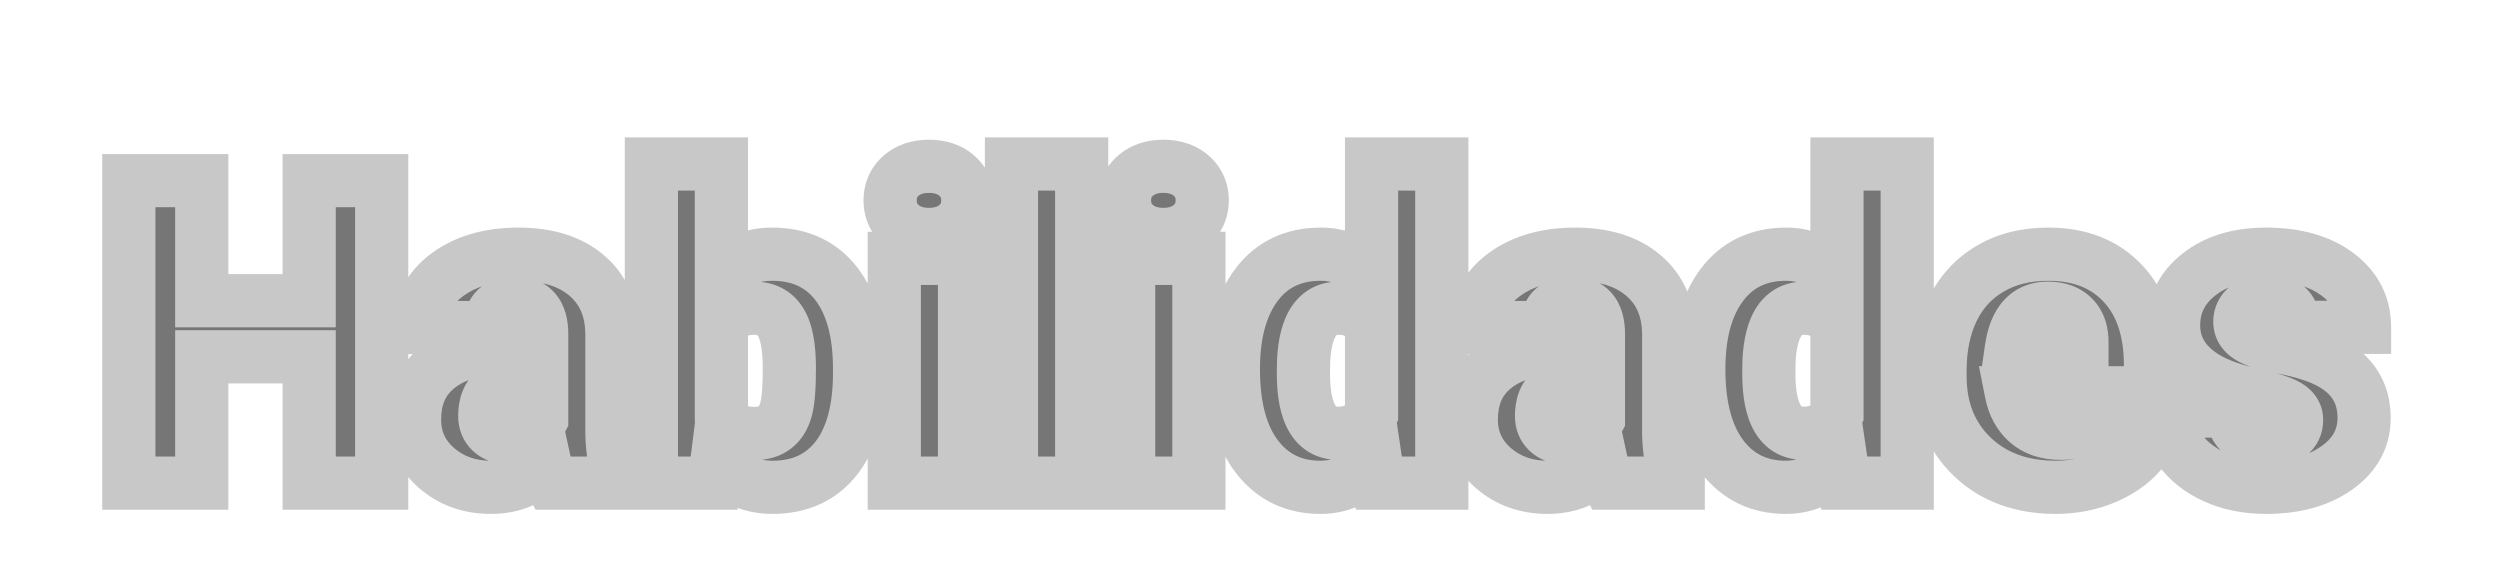<svg width="564" height="132" viewBox="0 0 564 132" fill="none" xmlns="http://www.w3.org/2000/svg">
<g filter="url(#filter0_d_56_2)">
<path d="M86.109 89H69.75V60.5H45.516V89H29.062V20.75H45.516V47.844H69.75V20.75H86.109V89ZM124.406 89C123.844 87.969 123.344 86.453 122.906 84.453C120 88.109 115.938 89.938 110.719 89.938C105.938 89.938 101.875 88.5 98.531 85.625C95.188 82.719 93.516 79.078 93.516 74.703C93.516 69.203 95.547 65.047 99.609 62.234C103.672 59.422 109.578 58.016 117.328 58.016H122.203V55.344C122.203 50.688 120.188 48.359 116.156 48.359C112.406 48.359 110.531 50.203 110.531 53.891H94.734C94.734 48.984 96.812 45 100.969 41.938C105.156 38.875 110.484 37.344 116.953 37.344C123.422 37.344 128.531 38.922 132.281 42.078C136.031 45.234 137.953 49.562 138.047 55.062V77.516C138.109 82.172 138.828 85.734 140.203 88.203V89H124.406ZM114.516 78.688C116.484 78.688 118.109 78.266 119.391 77.422C120.703 76.578 121.641 75.625 122.203 74.562V66.453H117.609C112.109 66.453 109.359 68.922 109.359 73.859C109.359 75.297 109.844 76.469 110.812 77.375C111.781 78.25 113.016 78.688 114.516 78.688ZM193.922 64.062C193.922 72.375 192.203 78.766 188.766 83.234C185.328 87.703 180.484 89.938 174.234 89.938C169.078 89.938 164.922 87.891 161.766 83.797L161.109 89H146.953V17H162.75V42.359C165.688 39.016 169.484 37.344 174.141 37.344C180.453 37.344 185.328 39.609 188.766 44.141C192.203 48.672 193.922 55.047 193.922 63.266V64.062ZM178.078 63.078C178.078 58.203 177.422 54.734 176.109 52.672C174.828 50.578 172.844 49.531 170.156 49.531C166.594 49.531 164.125 50.891 162.75 53.609V73.766C164.094 76.453 166.594 77.797 170.25 77.797C173.969 77.797 176.328 75.984 177.328 72.359C177.828 70.578 178.078 67.484 178.078 63.078ZM217.594 89H201.75V38.281H217.594V89ZM200.812 25.203C200.812 22.953 201.625 21.109 203.25 19.672C204.875 18.234 206.984 17.516 209.578 17.516C212.172 17.516 214.281 18.234 215.906 19.672C217.531 21.109 218.344 22.953 218.344 25.203C218.344 27.453 217.531 29.297 215.906 30.734C214.281 32.172 212.172 32.891 209.578 32.891C206.984 32.891 204.875 32.172 203.25 30.734C201.625 29.297 200.812 27.453 200.812 25.203ZM244.031 89H228.188V17H244.031V89ZM270.469 89H254.625V38.281H270.469V89ZM253.688 25.203C253.688 22.953 254.5 21.109 256.125 19.672C257.75 18.234 259.859 17.516 262.453 17.516C265.047 17.516 267.156 18.234 268.781 19.672C270.406 21.109 271.219 22.953 271.219 25.203C271.219 27.453 270.406 29.297 268.781 30.734C267.156 32.172 265.047 32.891 262.453 32.891C259.859 32.891 257.75 32.172 256.125 30.734C254.5 29.297 253.688 27.453 253.688 25.203ZM278.25 63.266C278.25 55.234 279.984 48.906 283.453 44.281C286.922 39.656 291.766 37.344 297.984 37.344C302.516 37.344 306.328 39.125 309.422 42.688V17H325.266V89H311.062L310.266 83.562C307.016 87.812 302.891 89.938 297.891 89.938C291.859 89.938 287.078 87.625 283.547 83C280.016 78.375 278.25 71.797 278.25 63.266ZM294.047 64.25C294.047 73.25 296.672 77.75 301.922 77.75C305.422 77.75 307.922 76.281 309.422 73.344V54.031C307.984 51.031 305.516 49.531 302.016 49.531C297.141 49.531 294.5 53.469 294.094 61.344L294.047 64.25ZM362.812 89C362.25 87.969 361.75 86.453 361.312 84.453C358.406 88.109 354.344 89.938 349.125 89.938C344.344 89.938 340.281 88.5 336.938 85.625C333.594 82.719 331.922 79.078 331.922 74.703C331.922 69.203 333.953 65.047 338.016 62.234C342.078 59.422 347.984 58.016 355.734 58.016H360.609V55.344C360.609 50.688 358.594 48.359 354.562 48.359C350.812 48.359 348.938 50.203 348.938 53.891H333.141C333.141 48.984 335.219 45 339.375 41.938C343.562 38.875 348.891 37.344 355.359 37.344C361.828 37.344 366.938 38.922 370.688 42.078C374.438 45.234 376.359 49.562 376.453 55.062V77.516C376.516 82.172 377.234 85.734 378.609 88.203V89H362.812ZM352.922 78.688C354.891 78.688 356.516 78.266 357.797 77.422C359.109 76.578 360.047 75.625 360.609 74.562V66.453H356.016C350.516 66.453 347.766 68.922 347.766 73.859C347.766 75.297 348.25 76.469 349.219 77.375C350.188 78.25 351.422 78.688 352.922 78.688ZM383.25 63.266C383.25 55.234 384.984 48.906 388.453 44.281C391.922 39.656 396.766 37.344 402.984 37.344C407.516 37.344 411.328 39.125 414.422 42.688V17H430.266V89H416.062L415.266 83.562C412.016 87.812 407.891 89.938 402.891 89.938C396.859 89.938 392.078 87.625 388.547 83C385.016 78.375 383.25 71.797 383.25 63.266ZM399.047 64.25C399.047 73.25 401.672 77.75 406.922 77.75C410.422 77.75 412.922 76.281 414.422 73.344V54.031C412.984 51.031 410.516 49.531 407.016 49.531C402.141 49.531 399.5 53.469 399.094 61.344L399.047 64.25ZM463.781 89.938C456 89.938 449.703 87.625 444.891 83C440.078 78.344 437.672 72.297 437.672 64.859V63.547C437.672 58.359 438.625 53.781 440.531 49.812C442.469 45.844 445.281 42.781 448.969 40.625C452.656 38.438 457.031 37.344 462.094 37.344C469.219 37.344 474.844 39.562 478.969 44C483.094 48.406 485.156 54.562 485.156 62.469V68.609H453.75C454.312 71.453 455.547 73.688 457.453 75.312C459.359 76.938 461.828 77.75 464.859 77.75C469.859 77.75 473.766 76 476.578 72.5L483.797 81.031C481.828 83.75 479.031 85.922 475.406 87.547C471.812 89.141 467.938 89.938 463.781 89.938ZM462 49.531C457.375 49.531 454.625 52.594 453.75 58.719H469.688V57.5C469.75 54.969 469.109 53.016 467.766 51.641C466.422 50.234 464.5 49.531 462 49.531ZM518.109 74.75C518.109 73.406 517.406 72.328 516 71.516C514.594 70.703 511.922 69.859 507.984 68.984C504.047 68.109 500.797 66.969 498.234 65.562C495.672 64.125 493.719 62.391 492.375 60.359C491.031 58.328 490.359 56 490.359 53.375C490.359 48.719 492.281 44.891 496.125 41.891C499.969 38.859 505 37.344 511.219 37.344C517.906 37.344 523.281 38.859 527.344 41.891C531.406 44.922 533.438 48.906 533.438 53.844H517.594C517.594 49.781 515.453 47.75 511.172 47.75C509.516 47.75 508.125 48.219 507 49.156C505.875 50.062 505.312 51.203 505.312 52.578C505.312 53.984 506 55.125 507.375 56C508.75 56.875 510.938 57.594 513.938 58.156C516.969 58.719 519.625 59.391 521.906 60.172C529.531 62.797 533.344 67.5 533.344 74.281C533.344 78.906 531.281 82.672 527.156 85.578C523.062 88.484 517.75 89.938 511.219 89.938C506.875 89.938 503 89.156 499.594 87.594C496.188 86.031 493.531 83.906 491.625 81.219C489.719 78.531 488.766 75.703 488.766 72.734H503.531C503.594 75.078 504.375 76.797 505.875 77.891C507.375 78.953 509.297 79.484 511.641 79.484C513.797 79.484 515.406 79.047 516.469 78.172C517.562 77.297 518.109 76.156 518.109 74.75Z" fill="#767676"/>
<path d="M86.109 89V95H92.109V89H86.109ZM69.75 89H63.75V95H69.75V89ZM69.75 60.5H75.75V54.5H69.75V60.5ZM45.516 60.5V54.5H39.516V60.5H45.516ZM45.516 89V95H51.516V89H45.516ZM29.062 89H23.062V95H29.062V89ZM29.062 20.75V14.75H23.062V20.75H29.062ZM45.516 20.75H51.516V14.75H45.516V20.75ZM45.516 47.844H39.516V53.844H45.516V47.844ZM69.75 47.844V53.844H75.75V47.844H69.75ZM69.75 20.75V14.75H63.75V20.75H69.75ZM86.109 20.75H92.109V14.75H86.109V20.75ZM86.109 83H69.75V95H86.109V83ZM75.75 89V60.5H63.75V89H75.75ZM69.75 54.5H45.516V66.5H69.75V54.5ZM39.516 60.5V89H51.516V60.5H39.516ZM45.516 83H29.062V95H45.516V83ZM35.062 89V20.75H23.062V89H35.062ZM29.062 26.75H45.516V14.75H29.062V26.75ZM39.516 20.75V47.844H51.516V20.75H39.516ZM45.516 53.844H69.75V41.844H45.516V53.844ZM75.75 47.844V20.75H63.75V47.844H75.75ZM69.75 26.75H86.109V14.75H69.75V26.75ZM80.109 20.75V89H92.109V20.75H80.109ZM124.406 89L119.139 91.873L120.844 95H124.406V89ZM122.906 84.453L128.768 83.171L126.069 70.832L118.209 80.72L122.906 84.453ZM98.531 85.625L94.595 90.153L94.607 90.164L94.62 90.174L98.531 85.625ZM122.203 58.016V64.016H128.203V58.016H122.203ZM110.531 53.891V59.891H116.531V53.891H110.531ZM94.734 53.891H88.734V59.891H94.734V53.891ZM100.969 41.938L97.427 37.094L97.418 37.101L97.41 37.107L100.969 41.938ZM138.047 55.062H144.047V55.011L144.046 54.96L138.047 55.062ZM138.047 77.516H132.047V77.556L132.047 77.596L138.047 77.516ZM140.203 88.203H146.203V86.645L145.445 85.284L140.203 88.203ZM140.203 89V95H146.203V89H140.203ZM119.391 77.422L116.146 72.375L116.118 72.393L116.091 72.411L119.391 77.422ZM122.203 74.562L127.506 77.37L128.203 76.053V74.562H122.203ZM122.203 66.453H128.203V60.453H122.203V66.453ZM110.812 77.375L106.714 81.757L106.752 81.793L106.791 81.828L110.812 77.375ZM129.674 86.127C129.513 85.832 129.159 84.962 128.768 83.171L117.045 85.735C117.528 87.944 118.174 90.105 119.139 91.873L129.674 86.127ZM118.209 80.72C116.585 82.763 114.352 83.938 110.719 83.938V95.938C117.523 95.938 123.415 93.456 127.603 88.187L118.209 80.72ZM110.719 83.938C107.243 83.938 104.603 82.933 102.443 81.076L94.62 90.174C99.147 94.067 104.632 95.938 110.719 95.938V83.938ZM102.467 81.097C100.416 79.313 99.516 77.316 99.516 74.703H87.516C87.516 80.84 89.959 86.124 94.595 90.153L102.467 81.097ZM99.516 74.703C99.516 70.912 100.784 68.719 103.025 67.168L96.194 57.301C90.31 61.375 87.516 67.494 87.516 74.703H99.516ZM103.025 67.168C105.661 65.342 110.157 64.016 117.328 64.016V52.016C109 52.016 101.683 53.501 96.194 57.301L103.025 67.168ZM117.328 64.016H122.203V52.016H117.328V64.016ZM128.203 58.016V55.344H116.203V58.016H128.203ZM128.203 55.344C128.203 52.286 127.56 48.872 125.228 46.178C122.752 43.319 119.34 42.359 116.156 42.359V54.359C116.6 54.359 116.723 54.425 116.646 54.395C116.603 54.379 116.523 54.342 116.423 54.273C116.323 54.203 116.231 54.12 116.155 54.033C115.997 53.85 116.006 53.764 116.06 53.952C116.12 54.157 116.203 54.593 116.203 55.344H128.203ZM116.156 42.359C113.381 42.359 110.193 43.042 107.731 45.464C105.249 47.904 104.531 51.096 104.531 53.891H116.531C116.531 53.46 116.588 53.329 116.565 53.397C116.552 53.437 116.517 53.526 116.444 53.645C116.37 53.766 116.27 53.896 116.144 54.02C116.018 54.144 115.89 54.238 115.777 54.305C115.667 54.37 115.588 54.399 115.564 54.407C115.528 54.419 115.692 54.359 116.156 54.359V42.359ZM110.531 47.891H94.734V59.891H110.531V47.891ZM100.734 53.891C100.734 51.005 101.812 48.769 104.528 46.768L97.41 37.107C91.812 41.231 88.734 46.964 88.734 53.891H100.734ZM104.511 46.781C107.44 44.638 111.439 43.344 116.953 43.344V31.344C109.529 31.344 102.873 33.112 97.427 37.094L104.511 46.781ZM116.953 43.344C122.465 43.344 126.054 44.679 128.418 46.669L136.145 37.488C131.009 33.165 124.378 31.344 116.953 31.344V43.344ZM128.418 46.669C130.669 48.564 131.98 51.162 132.048 55.165L144.046 54.96C143.927 47.963 141.393 41.905 136.145 37.488L128.418 46.669ZM132.047 55.062V77.516H144.047V55.062H132.047ZM132.047 77.596C132.116 82.676 132.885 87.395 134.961 91.123L145.445 85.284C144.771 84.074 144.103 81.668 144.046 77.435L132.047 77.596ZM134.203 88.203V89H146.203V88.203H134.203ZM140.203 83H124.406V95H140.203V83ZM114.516 84.688C117.328 84.688 120.187 84.082 122.691 82.433L116.091 72.411C116.032 72.449 115.641 72.688 114.516 72.688V84.688ZM122.635 82.469C124.563 81.23 126.338 79.575 127.506 77.37L116.9 71.755C116.943 71.675 116.843 71.927 116.146 72.375L122.635 82.469ZM128.203 74.562V66.453H116.203V74.562H128.203ZM122.203 60.453H117.609V72.453H122.203V60.453ZM117.609 60.453C114.085 60.453 110.321 61.23 107.414 63.84C104.384 66.56 103.359 70.288 103.359 73.859H115.359C115.359 73.167 115.458 72.822 115.5 72.708C115.529 72.629 115.515 72.693 115.43 72.769C115.273 72.91 115.634 72.453 117.609 72.453V60.453ZM103.359 73.859C103.359 76.803 104.423 79.614 106.714 81.757L114.911 72.993C115.023 73.098 115.167 73.282 115.268 73.525C115.363 73.756 115.359 73.896 115.359 73.859H103.359ZM106.791 81.828C109.026 83.847 111.766 84.688 114.516 84.688V72.688C114.351 72.688 114.357 72.664 114.469 72.704C114.524 72.723 114.59 72.753 114.66 72.795C114.73 72.836 114.789 72.881 114.834 72.922L106.791 81.828ZM161.766 83.797L166.517 80.133L157.633 68.611L155.813 83.046L161.766 83.797ZM161.109 89V95H166.4L167.062 89.751L161.109 89ZM146.953 89H140.953V95H146.953V89ZM146.953 17V11H140.953V17H146.953ZM162.75 17H168.75V11H162.75V17ZM162.75 42.359H156.75V58.28L167.258 46.319L162.75 42.359ZM176.109 52.672L170.992 55.804L171.019 55.849L171.047 55.893L176.109 52.672ZM162.75 53.609L157.396 50.901L156.75 52.178V53.609H162.75ZM162.75 73.766H156.75V75.182L157.383 76.449L162.75 73.766ZM177.328 72.359L171.551 70.738L171.548 70.751L171.544 70.764L177.328 72.359ZM187.922 64.062C187.922 71.654 186.337 76.55 184.01 79.576L193.521 86.893C198.069 80.981 199.922 73.096 199.922 64.062H187.922ZM184.01 79.576C181.842 82.394 178.853 83.938 174.234 83.938V95.938C182.115 95.938 188.814 93.012 193.521 86.893L184.01 79.576ZM174.234 83.938C170.944 83.938 168.541 82.758 166.517 80.133L157.014 87.46C161.303 93.023 167.212 95.938 174.234 95.938V83.938ZM155.813 83.046L155.157 88.249L167.062 89.751L167.718 84.548L155.813 83.046ZM161.109 83H146.953V95H161.109V83ZM152.953 89V17H140.953V89H152.953ZM146.953 23H162.75V11H146.953V23ZM156.75 17V42.359H168.75V17H156.75ZM167.258 46.319C168.997 44.339 171.12 43.344 174.141 43.344V31.344C167.849 31.344 162.378 33.692 158.242 38.399L167.258 46.319ZM174.141 43.344C178.813 43.344 181.818 44.91 183.985 47.767L193.546 40.514C188.838 34.309 182.093 31.344 174.141 31.344V43.344ZM183.985 47.767C186.348 50.881 187.922 55.794 187.922 63.266H199.922C199.922 54.3 198.058 46.462 193.546 40.514L183.985 47.767ZM187.922 63.266V64.062H199.922V63.266H187.922ZM184.078 63.078C184.078 57.997 183.456 53.04 181.171 49.451L171.047 55.893C171.388 56.428 172.078 58.41 172.078 63.078H184.078ZM181.227 49.54C178.737 45.471 174.695 43.531 170.156 43.531V55.531C170.44 55.531 170.624 55.559 170.728 55.582C170.78 55.594 170.814 55.605 170.833 55.612C170.852 55.619 170.86 55.623 170.861 55.623C170.861 55.623 170.86 55.623 170.859 55.622C170.857 55.621 170.856 55.62 170.854 55.619C170.851 55.617 170.852 55.617 170.858 55.623C170.867 55.632 170.916 55.681 170.992 55.804L181.227 49.54ZM170.156 43.531C167.625 43.531 165.064 44.015 162.739 45.295C160.36 46.605 158.582 48.556 157.396 50.901L168.104 56.317C168.293 55.944 168.437 55.856 168.527 55.807C168.671 55.728 169.125 55.531 170.156 55.531V43.531ZM156.75 53.609V73.766H168.75V53.609H156.75ZM157.383 76.449C158.574 78.831 160.386 80.781 162.792 82.074C165.131 83.331 167.708 83.797 170.25 83.797V71.797C169.135 71.797 168.634 71.591 168.473 71.504C168.379 71.454 168.269 71.388 168.117 71.082L157.383 76.449ZM170.25 83.797C173.095 83.797 175.997 83.091 178.464 81.196C180.924 79.306 182.358 76.689 183.112 73.955L171.544 70.764C171.298 71.655 171.053 71.757 171.153 71.679C171.261 71.597 171.124 71.797 170.25 71.797V83.797ZM183.105 73.981C183.851 71.324 184.078 67.486 184.078 63.078H172.078C172.078 67.482 171.806 69.832 171.551 70.738L183.105 73.981ZM217.594 89V95H223.594V89H217.594ZM201.75 89H195.75V95H201.75V89ZM201.75 38.281V32.281H195.75V38.281H201.75ZM217.594 38.281H223.594V32.281H217.594V38.281ZM217.594 83H201.75V95H217.594V83ZM207.75 89V38.281H195.75V89H207.75ZM201.75 44.281H217.594V32.281H201.75V44.281ZM211.594 38.281V89H223.594V38.281H211.594ZM206.812 25.203C206.812 24.599 206.941 24.417 207.225 24.166L199.275 15.178C196.309 17.802 194.812 21.307 194.812 25.203H206.812ZM207.225 24.166C207.547 23.881 208.148 23.516 209.578 23.516V11.516C205.821 11.516 202.203 12.587 199.275 15.178L207.225 24.166ZM209.578 23.516C211.009 23.516 211.609 23.881 211.931 24.166L219.882 15.178C216.953 12.587 213.335 11.516 209.578 11.516V23.516ZM211.931 24.166C212.215 24.417 212.344 24.599 212.344 25.203H224.344C224.344 21.307 222.847 17.802 219.882 15.178L211.931 24.166ZM212.344 25.203C212.344 25.807 212.215 25.989 211.931 26.24L219.882 35.228C222.847 32.605 224.344 29.099 224.344 25.203H212.344ZM211.931 26.24C211.609 26.525 211.009 26.891 209.578 26.891V38.891C213.335 38.891 216.953 37.819 219.882 35.228L211.931 26.24ZM209.578 26.891C208.148 26.891 207.547 26.525 207.225 26.24L199.275 35.228C202.203 37.819 205.821 38.891 209.578 38.891V26.891ZM207.225 26.24C206.941 25.989 206.812 25.807 206.812 25.203H194.812C194.812 29.099 196.309 32.605 199.275 35.228L207.225 26.24ZM244.031 89V95H250.031V89H244.031ZM228.188 89H222.188V95H228.188V89ZM228.188 17V11H222.188V17H228.188ZM244.031 17H250.031V11H244.031V17ZM244.031 83H228.188V95H244.031V83ZM234.188 89V17H222.188V89H234.188ZM228.188 23H244.031V11H228.188V23ZM238.031 17V89H250.031V17H238.031ZM270.469 89V95H276.469V89H270.469ZM254.625 89H248.625V95H254.625V89ZM254.625 38.281V32.281H248.625V38.281H254.625ZM270.469 38.281H276.469V32.281H270.469V38.281ZM270.469 83H254.625V95H270.469V83ZM260.625 89V38.281H248.625V89H260.625ZM254.625 44.281H270.469V32.281H254.625V44.281ZM264.469 38.281V89H276.469V38.281H264.469ZM259.688 25.203C259.688 24.599 259.816 24.417 260.1 24.166L252.15 15.178C249.184 17.802 247.688 21.307 247.688 25.203H259.688ZM260.1 24.166C260.422 23.881 261.023 23.516 262.453 23.516V11.516C258.696 11.516 255.078 12.587 252.15 15.178L260.1 24.166ZM262.453 23.516C263.884 23.516 264.484 23.881 264.806 24.166L272.757 15.178C269.828 12.587 266.21 11.516 262.453 11.516V23.516ZM264.806 24.166C265.09 24.417 265.219 24.599 265.219 25.203H277.219C277.219 21.307 275.722 17.802 272.757 15.178L264.806 24.166ZM265.219 25.203C265.219 25.807 265.09 25.989 264.806 26.24L272.757 35.228C275.722 32.605 277.219 29.099 277.219 25.203H265.219ZM264.806 26.24C264.484 26.525 263.884 26.891 262.453 26.891V38.891C266.21 38.891 269.828 37.819 272.757 35.228L264.806 26.24ZM262.453 26.891C261.023 26.891 260.422 26.525 260.1 26.24L252.15 35.228C255.078 37.819 258.696 38.891 262.453 38.891V26.891ZM260.1 26.24C259.816 25.989 259.688 25.807 259.688 25.203H247.688C247.688 29.099 249.184 32.605 252.15 35.228L260.1 26.24ZM309.422 42.688L304.892 46.622L315.422 58.747V42.688H309.422ZM309.422 17V11H303.422V17H309.422ZM325.266 17H331.266V11H325.266V17ZM325.266 89V95H331.266V89H325.266ZM311.062 89L305.126 89.87L305.878 95H311.062V89ZM310.266 83.562L316.202 82.692L314.14 68.619L305.499 79.918L310.266 83.562ZM294.047 64.25L288.048 64.153L288.047 64.202V64.25H294.047ZM309.422 73.344L314.766 76.072L315.422 74.787V73.344H309.422ZM309.422 54.031H315.422V52.668L314.833 51.438L309.422 54.031ZM294.094 61.344L288.102 61.035L288.096 61.141L288.095 61.247L294.094 61.344ZM284.25 63.266C284.25 56.038 285.815 51.132 288.253 47.881L278.653 40.681C274.153 46.681 272.25 54.431 272.25 63.266H284.25ZM288.253 47.881C290.493 44.895 293.488 43.344 297.984 43.344V31.344C290.043 31.344 283.351 34.417 278.653 40.681L288.253 47.881ZM297.984 43.344C300.697 43.344 302.884 44.309 304.892 46.622L313.952 38.753C309.772 33.941 304.334 31.344 297.984 31.344V43.344ZM315.422 42.688V17H303.422V42.688H315.422ZM309.422 23H325.266V11H309.422V23ZM319.266 17V89H331.266V17H319.266ZM325.266 83H311.062V95H325.266V83ZM316.999 88.13L316.202 82.692L304.329 84.433L305.126 89.87L316.999 88.13ZM305.499 79.918C303.293 82.804 300.875 83.938 297.891 83.938V95.938C304.906 95.938 310.739 92.821 315.032 87.207L305.499 79.918ZM297.891 83.938C293.65 83.938 290.664 82.435 288.316 79.359L278.778 86.641C283.492 92.815 290.069 95.938 297.891 95.938V83.938ZM288.316 79.359C285.879 76.167 284.25 71.07 284.25 63.266H272.25C272.25 72.523 274.152 80.583 278.778 86.641L288.316 79.359ZM288.047 64.25C288.047 69.137 288.725 73.784 290.833 77.398C293.231 81.509 297.183 83.75 301.922 83.75V71.75C301.487 71.75 301.397 71.665 301.453 71.697C301.512 71.73 301.404 71.704 301.198 71.352C300.681 70.466 300.047 68.363 300.047 64.25H288.047ZM301.922 83.75C304.519 83.75 307.116 83.2 309.461 81.822C311.827 80.432 313.569 78.415 314.766 76.072L304.078 70.615C303.775 71.21 303.517 71.396 303.383 71.475C303.228 71.566 302.825 71.75 301.922 71.75V83.75ZM315.422 73.344V54.031H303.422V73.344H315.422ZM314.833 51.438C313.689 49.052 311.981 46.971 309.608 45.529C307.253 44.098 304.631 43.531 302.016 43.531V55.531C302.9 55.531 303.262 55.715 303.377 55.784C303.472 55.842 303.717 56.011 304.011 56.624L314.833 51.438ZM302.016 43.531C297.646 43.531 293.867 45.457 291.396 49.142C289.193 52.427 288.328 56.653 288.102 61.035L300.086 61.653C300.266 58.159 300.924 56.48 301.362 55.826C301.532 55.573 301.609 55.56 301.563 55.584C301.523 55.605 301.621 55.531 302.016 55.531V43.531ZM288.095 61.247L288.048 64.153L300.046 64.347L300.093 61.441L288.095 61.247ZM362.812 89L357.545 91.873L359.251 95H362.812V89ZM361.312 84.453L367.174 83.171L364.475 70.832L356.616 80.72L361.312 84.453ZM336.938 85.625L333.001 90.153L333.014 90.164L333.026 90.174L336.938 85.625ZM360.609 58.016V64.016H366.609V58.016H360.609ZM348.938 53.891V59.891H354.938V53.891H348.938ZM333.141 53.891H327.141V59.891H333.141V53.891ZM339.375 41.938L335.833 37.094L335.824 37.101L335.816 37.107L339.375 41.938ZM376.453 55.062H382.453V55.011L382.452 54.96L376.453 55.062ZM376.453 77.516H370.453V77.556L370.454 77.596L376.453 77.516ZM378.609 88.203H384.609V86.645L383.851 85.284L378.609 88.203ZM378.609 89V95H384.609V89H378.609ZM357.797 77.422L354.552 72.375L354.525 72.393L354.497 72.411L357.797 77.422ZM360.609 74.562L365.912 77.37L366.609 76.053V74.562H360.609ZM360.609 66.453H366.609V60.453H360.609V66.453ZM349.219 77.375L345.12 81.757L345.158 81.793L345.197 81.828L349.219 77.375ZM368.08 86.127C367.919 85.832 367.566 84.962 367.174 83.171L355.451 85.735C355.934 87.944 356.581 90.105 357.545 91.873L368.08 86.127ZM356.616 80.72C354.991 82.763 352.759 83.938 349.125 83.938V95.938C355.929 95.938 361.821 93.456 366.009 88.187L356.616 80.72ZM349.125 83.938C345.649 83.938 343.01 82.933 340.849 81.076L333.026 90.174C337.553 94.067 343.039 95.938 349.125 95.938V83.938ZM340.874 81.097C338.822 79.313 337.922 77.316 337.922 74.703H325.922C325.922 80.84 328.366 86.124 333.001 90.153L340.874 81.097ZM337.922 74.703C337.922 70.912 339.19 68.719 341.431 67.168L334.6 57.301C328.716 61.375 325.922 67.494 325.922 74.703H337.922ZM341.431 67.168C344.067 65.342 348.563 64.016 355.734 64.016V52.016C347.406 52.016 340.089 53.501 334.6 57.301L341.431 67.168ZM355.734 64.016H360.609V52.016H355.734V64.016ZM366.609 58.016V55.344H354.609V58.016H366.609ZM366.609 55.344C366.609 52.286 365.966 48.872 363.634 46.178C361.158 43.319 357.746 42.359 354.562 42.359V54.359C355.007 54.359 355.129 54.425 355.052 54.395C355.01 54.379 354.929 54.342 354.83 54.273C354.729 54.203 354.637 54.12 354.562 54.033C354.403 53.85 354.413 53.764 354.467 53.952C354.526 54.157 354.609 54.593 354.609 55.344H366.609ZM354.562 42.359C351.788 42.359 348.6 43.042 346.137 45.464C343.655 47.904 342.938 51.096 342.938 53.891H354.938C354.938 53.46 354.994 53.329 354.971 53.397C354.958 53.437 354.923 53.526 354.85 53.645C354.776 53.766 354.677 53.896 354.551 54.02C354.425 54.144 354.297 54.238 354.184 54.305C354.073 54.37 353.995 54.399 353.97 54.407C353.934 54.419 354.098 54.359 354.562 54.359V42.359ZM348.938 47.891H333.141V59.891H348.938V47.891ZM339.141 53.891C339.141 51.005 340.219 48.769 342.934 46.768L335.816 37.107C330.219 41.231 327.141 46.964 327.141 53.891H339.141ZM342.917 46.781C345.846 44.638 349.846 43.344 355.359 43.344V31.344C347.936 31.344 341.279 33.112 335.833 37.094L342.917 46.781ZM355.359 43.344C360.872 43.344 364.46 44.679 366.824 46.669L374.551 37.488C369.415 33.165 362.785 31.344 355.359 31.344V43.344ZM366.824 46.669C369.076 48.564 370.386 51.162 370.454 55.165L382.452 54.96C382.333 47.963 379.799 41.905 374.551 37.488L366.824 46.669ZM370.453 55.062V77.516H382.453V55.062H370.453ZM370.454 77.596C370.522 82.676 371.291 87.395 373.368 91.123L383.851 85.284C383.177 84.074 382.509 81.668 382.453 77.435L370.454 77.596ZM372.609 88.203V89H384.609V88.203H372.609ZM378.609 83H362.812V95H378.609V83ZM352.922 84.688C355.734 84.688 358.593 84.082 361.097 82.433L354.497 72.411C354.438 72.449 354.047 72.688 352.922 72.688V84.688ZM361.041 82.469C362.97 81.23 364.744 79.575 365.912 77.37L355.307 71.755C355.349 71.675 355.249 71.927 354.552 72.375L361.041 82.469ZM366.609 74.562V66.453H354.609V74.562H366.609ZM360.609 60.453H356.016V72.453H360.609V60.453ZM356.016 60.453C352.491 60.453 348.727 61.23 345.82 63.84C342.79 66.56 341.766 70.288 341.766 73.859H353.766C353.766 73.167 353.864 72.822 353.906 72.708C353.935 72.629 353.922 72.693 353.836 72.769C353.679 72.91 354.04 72.453 356.016 72.453V60.453ZM341.766 73.859C341.766 76.803 342.83 79.614 345.12 81.757L353.318 72.993C353.429 73.098 353.574 73.282 353.674 73.525C353.77 73.756 353.766 73.896 353.766 73.859H341.766ZM345.197 81.828C347.432 83.847 350.173 84.688 352.922 84.688V72.688C352.757 72.688 352.763 72.664 352.876 72.704C352.93 72.723 352.996 72.753 353.066 72.795C353.136 72.836 353.195 72.881 353.24 72.922L345.197 81.828ZM414.422 42.688L409.892 46.622L420.422 58.747V42.688H414.422ZM414.422 17V11H408.422V17H414.422ZM430.266 17H436.266V11H430.266V17ZM430.266 89V95H436.266V89H430.266ZM416.062 89L410.126 89.87L410.878 95H416.062V89ZM415.266 83.562L421.202 82.692L419.14 68.619L410.499 79.918L415.266 83.562ZM399.047 64.25L393.048 64.153L393.047 64.202V64.25H399.047ZM414.422 73.344L419.766 76.072L420.422 74.787V73.344H414.422ZM414.422 54.031H420.422V52.668L419.833 51.438L414.422 54.031ZM399.094 61.344L393.102 61.035L393.096 61.141L393.095 61.247L399.094 61.344ZM389.25 63.266C389.25 56.038 390.815 51.132 393.253 47.881L383.653 40.681C379.153 46.681 377.25 54.431 377.25 63.266H389.25ZM393.253 47.881C395.493 44.895 398.488 43.344 402.984 43.344V31.344C395.043 31.344 388.351 34.417 383.653 40.681L393.253 47.881ZM402.984 43.344C405.697 43.344 407.884 44.309 409.892 46.622L418.952 38.753C414.772 33.941 409.334 31.344 402.984 31.344V43.344ZM420.422 42.688V17H408.422V42.688H420.422ZM414.422 23H430.266V11H414.422V23ZM424.266 17V89H436.266V17H424.266ZM430.266 83H416.062V95H430.266V83ZM421.999 88.13L421.202 82.692L409.329 84.433L410.126 89.87L421.999 88.13ZM410.499 79.918C408.293 82.804 405.875 83.938 402.891 83.938V95.938C409.906 95.938 415.739 92.821 420.032 87.207L410.499 79.918ZM402.891 83.938C398.65 83.938 395.664 82.435 393.316 79.359L383.778 86.641C388.492 92.815 395.069 95.938 402.891 95.938V83.938ZM393.316 79.359C390.879 76.167 389.25 71.07 389.25 63.266H377.25C377.25 72.523 379.152 80.583 383.778 86.641L393.316 79.359ZM393.047 64.25C393.047 69.137 393.725 73.784 395.833 77.398C398.231 81.509 402.183 83.75 406.922 83.75V71.75C406.487 71.75 406.397 71.665 406.453 71.697C406.512 71.73 406.404 71.704 406.198 71.352C405.681 70.466 405.047 68.363 405.047 64.25H393.047ZM406.922 83.75C409.519 83.75 412.116 83.2 414.461 81.822C416.827 80.432 418.569 78.415 419.766 76.072L409.078 70.615C408.775 71.21 408.517 71.396 408.383 71.475C408.228 71.566 407.825 71.75 406.922 71.75V83.75ZM420.422 73.344V54.031H408.422V73.344H420.422ZM419.833 51.438C418.689 49.052 416.981 46.971 414.608 45.529C412.253 44.098 409.631 43.531 407.016 43.531V55.531C407.9 55.531 408.262 55.715 408.377 55.784C408.472 55.842 408.717 56.011 409.011 56.624L419.833 51.438ZM407.016 43.531C402.646 43.531 398.867 45.457 396.396 49.142C394.193 52.427 393.328 56.653 393.102 61.035L405.086 61.653C405.266 58.159 405.924 56.48 406.362 55.826C406.532 55.573 406.609 55.56 406.563 55.584C406.523 55.605 406.621 55.531 407.016 55.531V43.531ZM393.095 61.247L393.048 64.153L405.046 64.347L405.093 61.441L393.095 61.247ZM444.891 83L440.719 87.312L440.726 87.319L440.733 87.326L444.891 83ZM440.531 49.812L435.139 47.18L435.131 47.197L435.123 47.215L440.531 49.812ZM448.969 40.625L451.997 45.804L452.014 45.795L452.03 45.785L448.969 40.625ZM478.969 44L474.574 48.085L474.581 48.093L474.589 48.1L478.969 44ZM485.156 68.609V74.609H491.156V68.609H485.156ZM453.75 68.609V62.609H446.447L447.864 69.774L453.75 68.609ZM476.578 72.5L481.158 68.624L476.459 63.07L471.901 68.742L476.578 72.5ZM483.797 81.031L488.657 84.55L491.413 80.743L488.377 77.156L483.797 81.031ZM475.406 87.547L477.839 93.032L477.85 93.027L477.861 93.022L475.406 87.547ZM453.75 58.719L447.81 57.87L446.832 64.719H453.75V58.719ZM469.688 58.719V64.719H475.688V58.719H469.688ZM469.688 57.5L463.689 57.352L463.688 57.426V57.5H469.688ZM467.766 51.641L463.428 55.786L463.451 55.81L463.475 55.834L467.766 51.641ZM463.781 83.938C457.274 83.938 452.559 82.048 449.048 78.674L440.733 87.326C446.847 93.202 454.726 95.938 463.781 95.938V83.938ZM449.063 78.688C445.554 75.293 443.672 70.869 443.672 64.859H431.672C431.672 73.724 434.603 81.395 440.719 87.312L449.063 78.688ZM443.672 64.859V63.547H431.672V64.859H443.672ZM443.672 63.547C443.672 59.1 444.486 55.436 445.94 52.41L435.123 47.215C432.764 52.126 431.672 57.619 431.672 63.547H443.672ZM445.923 52.445C447.36 49.501 449.368 47.342 451.997 45.804L445.94 35.446C441.195 38.22 437.578 42.186 435.139 47.18L445.923 52.445ZM452.03 45.785C454.635 44.24 457.912 43.344 462.094 43.344V31.344C456.15 31.344 450.677 32.635 445.908 35.465L452.03 45.785ZM462.094 43.344C467.871 43.344 471.785 45.085 474.574 48.085L483.363 39.915C477.902 34.04 470.566 31.344 462.094 31.344V43.344ZM474.589 48.1C477.383 51.085 479.156 55.6 479.156 62.469H491.156C491.156 53.525 488.805 45.727 483.349 39.9L474.589 48.1ZM479.156 62.469V68.609H491.156V62.469H479.156ZM485.156 62.609H453.75V74.609H485.156V62.609ZM447.864 69.774C448.646 73.725 450.468 77.242 453.561 79.879L461.346 70.746C460.626 70.133 459.979 69.181 459.636 67.445L447.864 69.774ZM453.561 79.879C456.769 82.614 460.714 83.75 464.859 83.75V71.75C462.942 71.75 461.95 71.261 461.346 70.746L453.561 79.879ZM464.859 83.75C471.443 83.75 477.165 81.349 481.255 76.258L471.901 68.742C470.367 70.651 468.276 71.75 464.859 71.75V83.75ZM471.998 76.376L479.217 84.907L488.377 77.156L481.158 68.624L471.998 76.376ZM478.937 77.512C477.69 79.235 475.795 80.797 472.952 82.072L477.861 93.022C482.268 91.046 485.967 88.265 488.657 84.55L478.937 77.512ZM472.974 82.062C470.189 83.297 467.148 83.938 463.781 83.938V95.938C468.727 95.938 473.436 94.984 477.839 93.032L472.974 82.062ZM462 43.531C458.218 43.531 454.665 44.856 452.004 47.819C449.529 50.576 448.337 54.187 447.81 57.87L459.69 59.567C460.038 57.126 460.658 56.143 460.933 55.837C461.042 55.716 461.114 55.676 461.184 55.647C461.27 55.611 461.51 55.531 462 55.531V43.531ZM453.75 64.719H469.688V52.719H453.75V64.719ZM475.688 58.719V57.5H463.688V58.719H475.688ZM475.686 57.648C475.775 54.033 474.858 50.313 472.057 47.447L463.475 55.834C463.477 55.837 463.48 55.84 463.488 55.853C463.497 55.867 463.522 55.913 463.553 56.007C463.617 56.201 463.707 56.618 463.689 57.352L475.686 57.648ZM472.104 47.495C469.327 44.59 465.646 43.531 462 43.531V55.531C462.697 55.531 463.083 55.63 463.255 55.693C463.399 55.746 463.424 55.782 463.428 55.786L472.104 47.495ZM498.234 65.562L495.299 70.795L495.323 70.809L495.348 70.823L498.234 65.562ZM496.125 41.891L499.817 46.62L499.829 46.611L499.84 46.602L496.125 41.891ZM533.438 53.844V59.844H539.438V53.844H533.438ZM517.594 53.844H511.594V59.844H517.594V53.844ZM507 49.156L510.764 53.829L510.803 53.797L510.841 53.766L507 49.156ZM513.938 58.156L512.832 64.053L512.843 64.055L513.938 58.156ZM521.906 60.172L523.859 54.499L523.85 54.495L521.906 60.172ZM527.156 85.578L523.701 80.673L523.692 80.679L523.683 80.686L527.156 85.578ZM488.766 72.734V66.734H482.766V72.734H488.766ZM503.531 72.734L509.529 72.574L509.373 66.734H503.531V72.734ZM505.875 77.891L502.34 82.739L502.373 82.763L502.407 82.787L505.875 77.891ZM516.469 78.172L512.721 73.487L512.687 73.513L512.655 73.54L516.469 78.172ZM524.109 74.75C524.109 70.784 521.807 67.942 519.002 66.32L512.998 76.711C513.094 76.766 512.837 76.641 512.556 76.211C512.243 75.731 512.109 75.188 512.109 74.75H524.109ZM519.002 66.32C516.705 64.993 513.194 63.996 509.286 63.127L506.683 74.841C510.65 75.723 512.482 76.413 512.998 76.711L519.002 66.32ZM509.286 63.127C505.709 62.332 503.038 61.354 501.121 60.303L495.348 70.823C498.556 72.583 502.385 73.886 506.683 74.841L509.286 63.127ZM501.17 60.33C499.27 59.264 498.098 58.136 497.379 57.049L487.371 63.67C489.339 66.645 492.074 68.986 495.299 70.795L501.17 60.33ZM497.379 57.049C496.736 56.077 496.359 54.919 496.359 53.375H484.359C484.359 57.081 485.327 60.58 487.371 63.67L497.379 57.049ZM496.359 53.375C496.359 50.666 497.35 48.546 499.817 46.62L492.433 37.161C487.213 41.235 484.359 46.772 484.359 53.375H496.359ZM499.84 46.602C502.368 44.609 505.978 43.344 511.219 43.344V31.344C504.022 31.344 497.57 33.11 492.41 37.179L499.84 46.602ZM511.219 43.344C517.024 43.344 521.017 44.656 523.756 46.7L530.932 37.082C525.546 33.063 518.788 31.344 511.219 31.344V43.344ZM523.756 46.7C526.348 48.634 527.438 50.858 527.438 53.844H539.438C539.438 46.954 536.465 41.21 530.932 37.082L523.756 46.7ZM533.438 47.844H517.594V59.844H533.438V47.844ZM523.594 53.844C523.594 50.805 522.778 47.444 520.118 44.921C517.518 42.453 514.161 41.75 511.172 41.75V53.75C511.786 53.75 512.088 53.825 512.172 53.852C512.207 53.863 512.182 53.858 512.117 53.821C512.049 53.782 511.957 53.719 511.858 53.626C511.759 53.532 511.679 53.431 511.619 53.337C511.561 53.245 511.537 53.181 511.531 53.166C511.525 53.148 511.594 53.338 511.594 53.844H523.594ZM511.172 41.75C508.307 41.75 505.503 42.593 503.159 44.547L510.841 53.766C510.843 53.764 510.835 53.77 510.821 53.778C510.807 53.786 510.799 53.789 510.803 53.787C510.807 53.786 510.913 53.75 511.172 53.75V41.75ZM503.236 44.484C500.78 46.462 499.312 49.284 499.312 52.578H511.312C511.312 52.735 511.274 53.024 511.116 53.345C510.962 53.657 510.788 53.809 510.764 53.829L503.236 44.484ZM499.312 52.578C499.312 56.391 501.37 59.291 504.154 61.062L510.596 50.938C510.519 50.889 510.737 51.009 510.967 51.391C511.219 51.809 511.312 52.253 511.312 52.578H499.312ZM504.154 61.062C506.516 62.565 509.62 63.451 512.832 64.053L515.043 52.259C512.255 51.736 510.984 51.185 510.596 50.938L504.154 61.062ZM512.843 64.055C515.661 64.579 518.022 65.184 519.962 65.848L523.85 54.495C521.228 53.597 518.277 52.859 515.032 52.257L512.843 64.055ZM519.953 65.845C523.047 66.91 524.823 68.212 525.823 69.446C526.759 70.601 527.344 72.091 527.344 74.281H539.344C539.344 69.69 538.022 65.439 535.145 61.89C532.333 58.421 528.391 56.059 523.859 54.499L519.953 65.845ZM527.344 74.281C527.344 76.756 526.4 78.771 523.701 80.673L530.612 90.483C536.162 86.573 539.344 81.057 539.344 74.281H527.344ZM523.683 80.686C520.871 82.682 516.878 83.938 511.219 83.938V95.938C518.622 95.938 525.254 94.287 530.63 90.471L523.683 80.686ZM511.219 83.938C507.602 83.938 504.601 83.29 502.095 82.14L497.092 93.047C501.399 95.023 506.148 95.938 511.219 95.938V83.938ZM502.095 82.14C499.513 80.956 497.736 79.463 496.519 77.748L486.731 84.69C489.327 88.35 492.862 91.107 497.092 93.047L502.095 82.14ZM496.519 77.748C495.25 75.958 494.766 74.324 494.766 72.734H482.766C482.766 77.083 484.188 81.105 486.731 84.69L496.519 77.748ZM488.766 78.734H503.531V66.734H488.766V78.734ZM497.533 72.894C497.631 76.56 498.949 80.266 502.34 82.739L509.41 73.043C509.444 73.067 509.494 73.112 509.545 73.174C509.594 73.235 509.619 73.283 509.626 73.298C509.638 73.323 509.544 73.132 509.529 72.574L497.533 72.894ZM502.407 82.787C505.168 84.743 508.397 85.484 511.641 85.484V73.484C510.197 73.484 509.582 73.163 509.343 72.995L502.407 82.787ZM511.641 85.484C514.444 85.484 517.685 84.943 520.283 82.803L512.655 73.54C512.903 73.335 513.045 73.324 512.891 73.366C512.724 73.412 512.334 73.484 511.641 73.484V85.484ZM520.217 82.857C522.741 80.838 524.109 77.971 524.109 74.75H512.109C512.109 74.656 512.133 74.392 512.289 74.066C512.446 73.74 512.64 73.551 512.721 73.487L520.217 82.857Z" fill="#C8C8C8"/>
</g>
<defs>
<filter id="filter0_d_56_2" x="29.062" y="17" width="504.375" height="92.938" filterUnits="userSpaceOnUse" color-interpolation-filters="sRGB">
<feFlood flood-opacity="0" result="BackgroundImageFix"/>
<feColorMatrix in="SourceAlpha" type="matrix" values="0 0 0 0 0 0 0 0 0 0 0 0 0 0 0 0 0 0 127 0" result="hardAlpha"/>
<feOffset dy="20"/>
<feComposite in2="hardAlpha" operator="out"/>
<feColorMatrix type="matrix" values="0 0 0 0 0.784 0 0 0 0 0.784 0 0 0 0 0.784 0 0 0 1 0"/>
<feBlend mode="normal" in2="BackgroundImageFix" result="effect1_dropShadow_56_2"/>
<feBlend mode="normal" in="SourceGraphic" in2="effect1_dropShadow_56_2" result="shape"/>
</filter>
</defs>
</svg>
